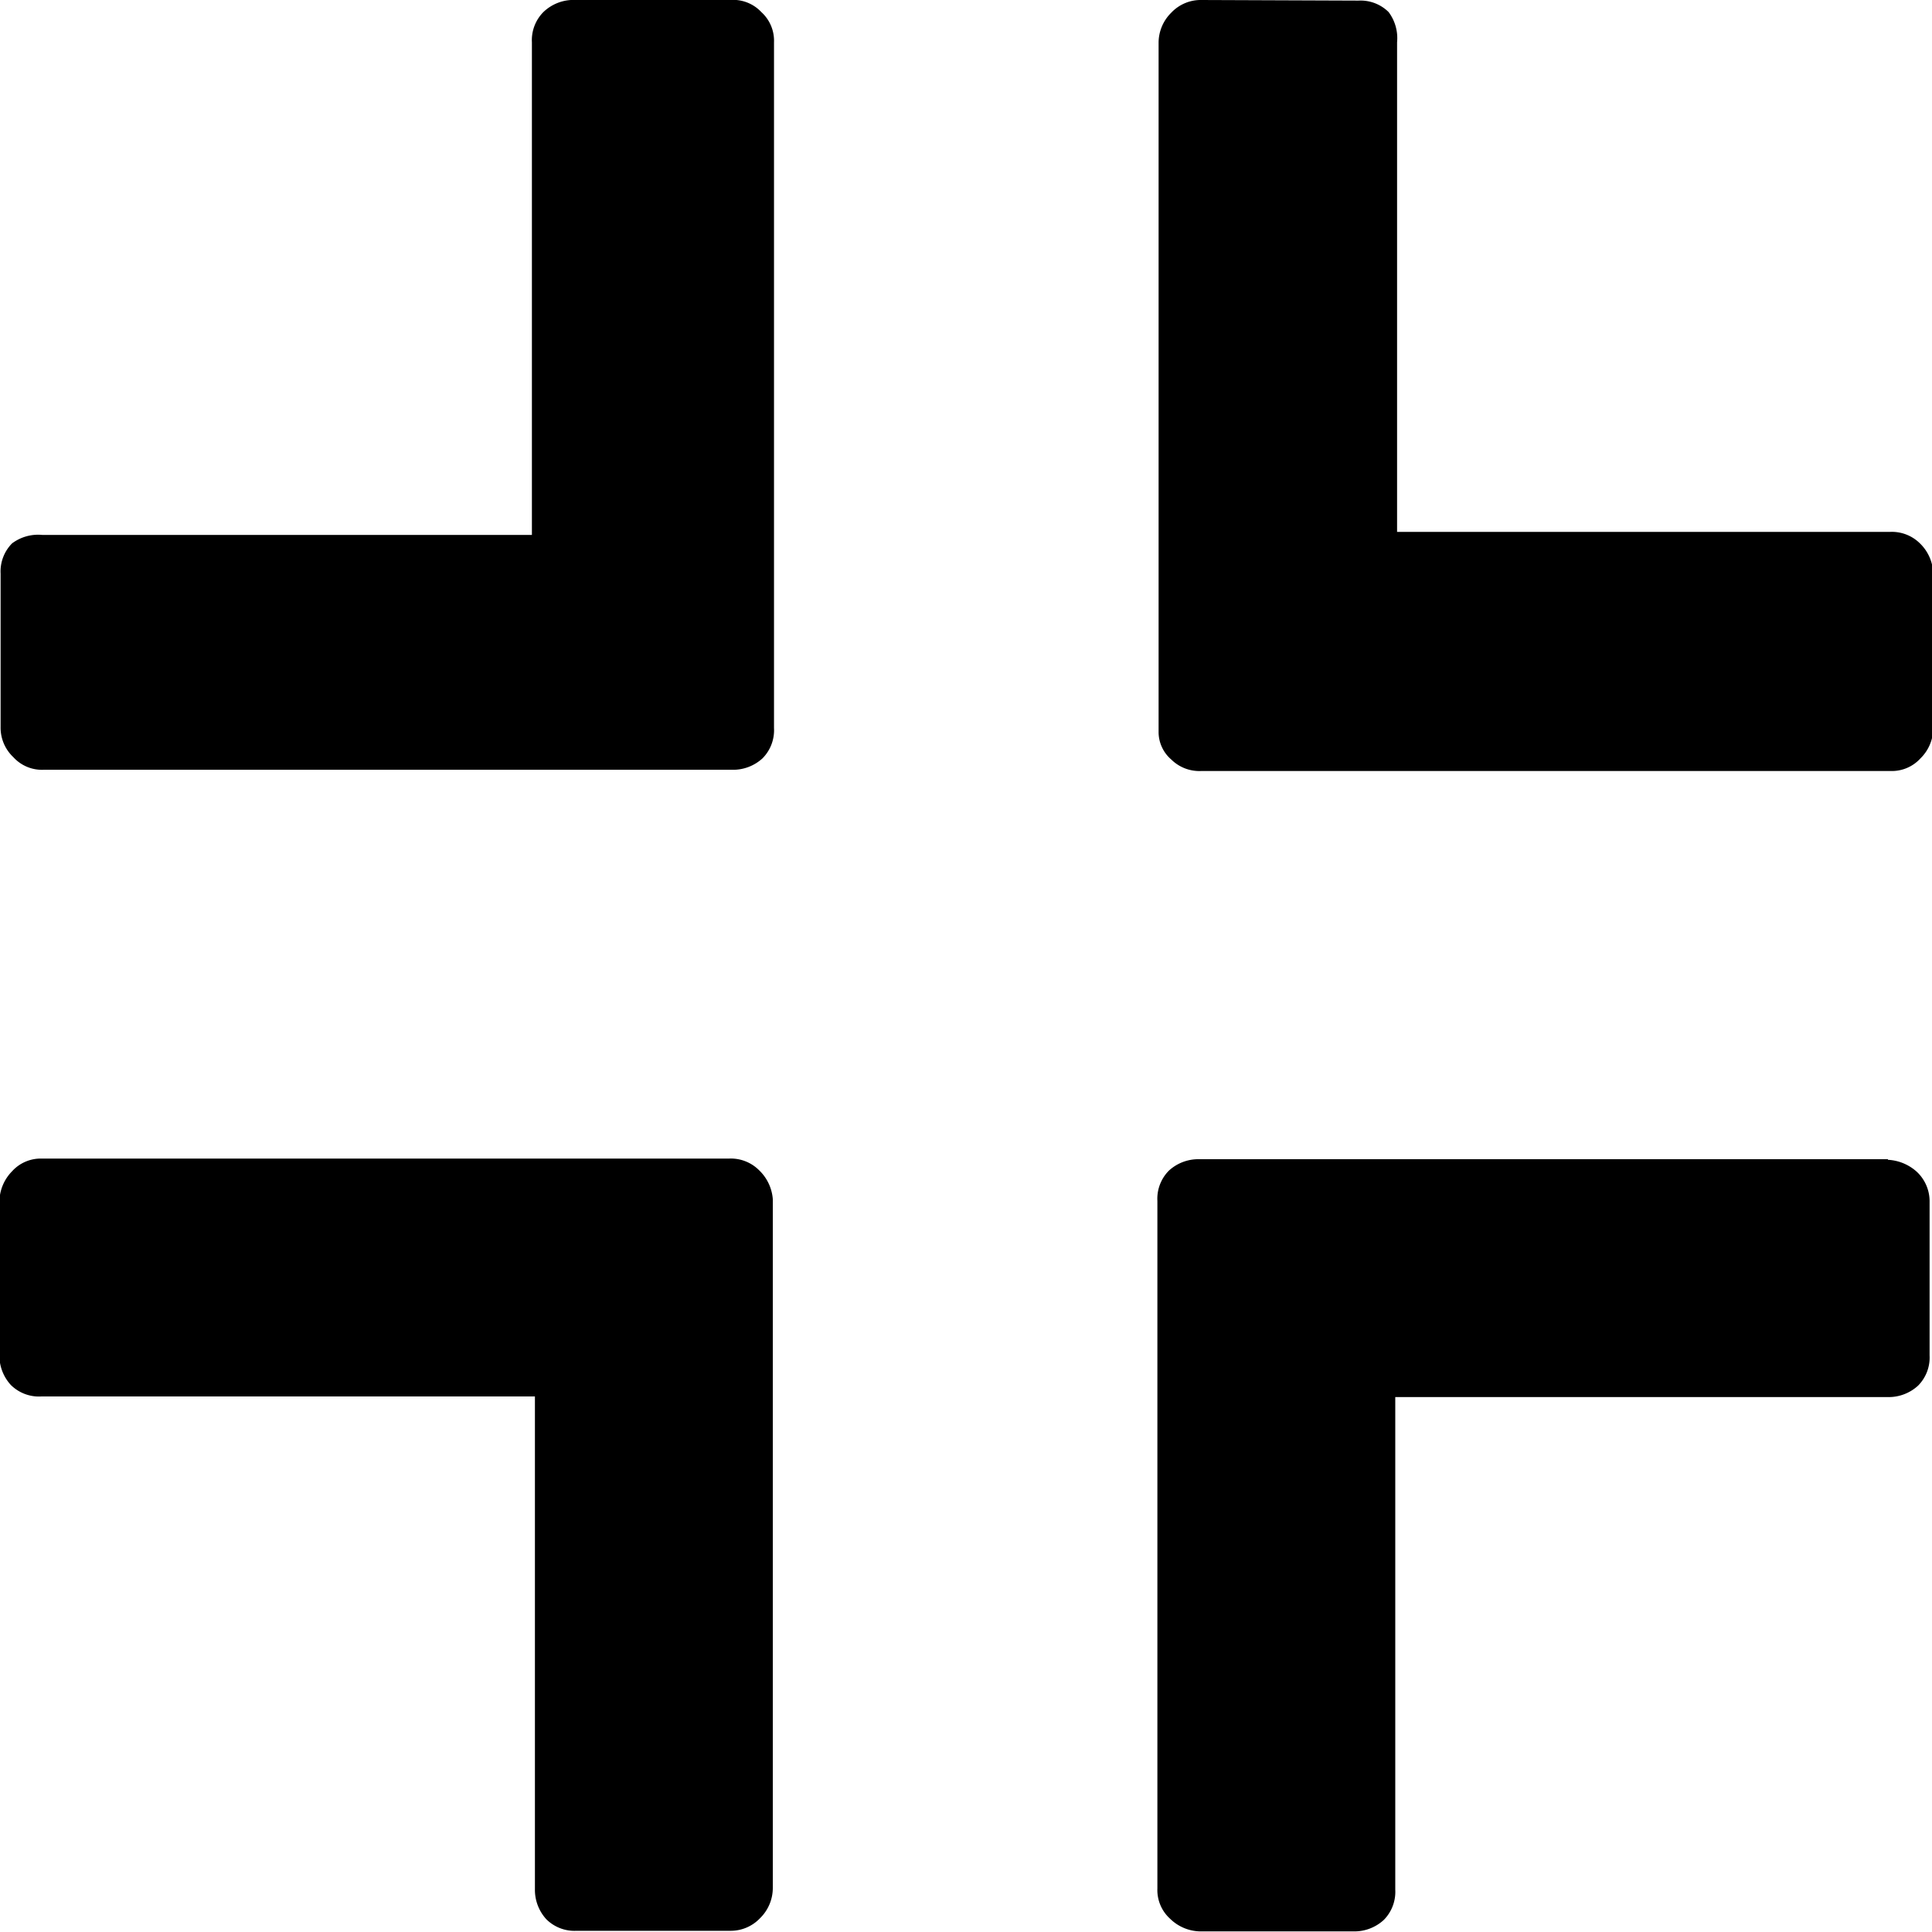 <svg data-name="Layer 1" xmlns="http://www.w3.org/2000/svg" viewBox="0 0 32 32"><title>screen-small</title><path d="M12.09 0H9.54A.72.72 0 0 0 9 .2a.66.66 0 0 0-.19.5v8.16H.7A.72.72 0 0 0 .2 9a.66.66 0 0 0-.19.5v2.54a.67.67 0 0 0 .21.5.64.64 0 0 0 .5.21h11.41a.72.72 0 0 0 .5-.19.66.66 0 0 0 .19-.5V.7a.64.64 0 0 0-.21-.5.64.64 0 0 0-.52-.2zm7.31 12.58a.66.66 0 0 0 .5.19h11.41a.64.64 0 0 0 .5-.21.7.7 0 0 0 .21-.5V9.52A.72.72 0 0 0 31.8 9a.66.66 0 0 0-.5-.19h-8.16V.7A.72.72 0 0 0 23 .2a.66.66 0 0 0-.5-.19L19.9 0a.67.67 0 0 0-.5.21.7.7 0 0 0-.21.5v11.41a.6.6 0 0 0 .21.46zm-6.83 6.8a.66.66 0 0 0-.5-.19H.7a.64.64 0 0 0-.5.21.73.73 0 0 0-.21.5v2.54a.72.72 0 0 0 .19.5.66.66 0 0 0 .5.19h8.18v8.16a.72.72 0 0 0 .19.5.66.66 0 0 0 .5.19h2.54a.67.67 0 0 0 .5-.21.7.7 0 0 0 .21-.5V19.86a.74.74 0 0 0-.23-.48zm18.7-.18H19.86a.72.72 0 0 0-.5.19.66.66 0 0 0-.19.5v11.39a.64.64 0 0 0 .21.5.73.73 0 0 0 .5.21h2.54a.72.72 0 0 0 .5-.19.66.66 0 0 0 .19-.5v-8.16h8.16a.72.72 0 0 0 .5-.19.66.66 0 0 0 .19-.5v-2.54a.67.67 0 0 0-.21-.5.77.77 0 0 0-.48-.2z"/></svg>